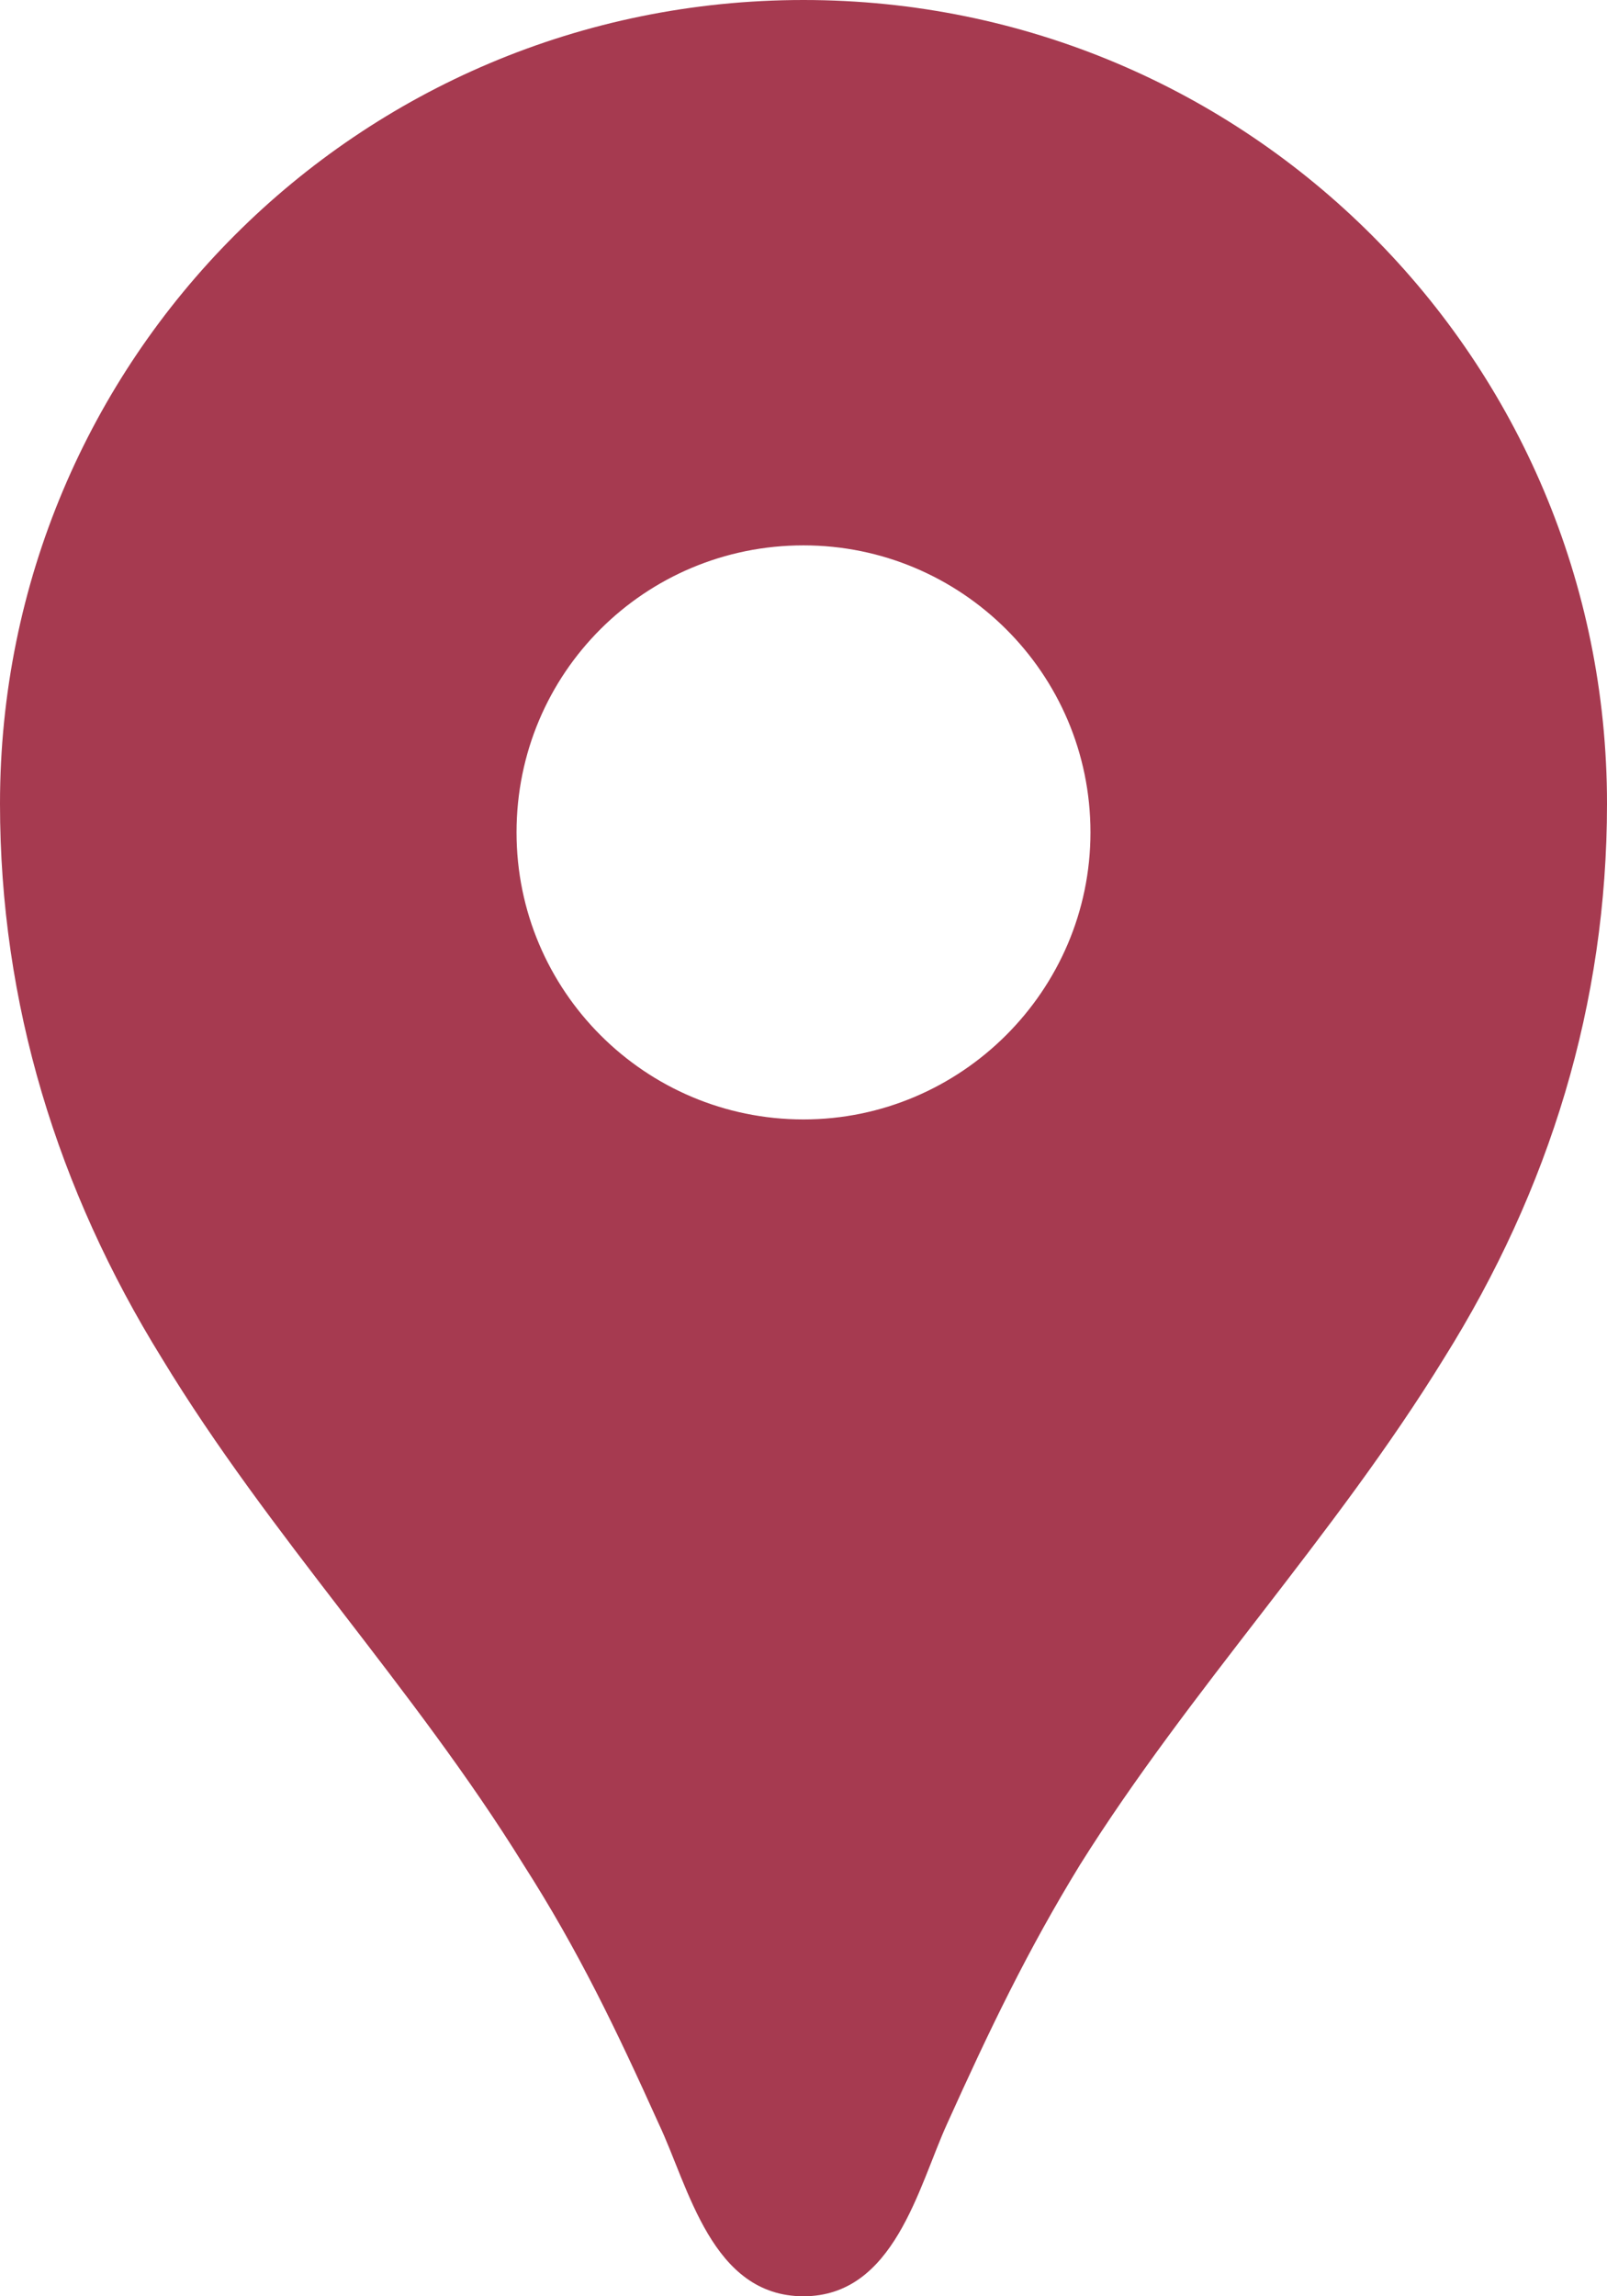 <svg width="14" height="20" viewBox="0 0 14 20" fill="none" xmlns="http://www.w3.org/2000/svg" xmlns:xlink="http://www.w3.org/1999/xlink">
	<defs/>
	<path id="Vector" d="M7 0C3.12 0 0 3.13 0 7C0 8.74 0.5 10.36 1.41 11.83C2.35 13.38 3.6 14.69 4.56 16.24C5.04 16.99 5.37 17.68 5.74 18.5C6 19.05 6.2 20 7 20C7.79 20 8 19.05 8.25 18.5C8.62 17.68 8.95 16.99 9.41 16.24C10.37 14.71 11.62 13.39 12.58 11.83C13.5 10.36 14 8.74 14 7C14 3.13 10.87 0 7 0ZM7 9.75C5.62 9.75 4.5 8.63 4.5 7.25C4.5 5.86 5.62 4.75 7 4.75C8.37 4.75 9.5 5.86 9.5 7.25C9.5 8.63 8.37 9.75 7 9.75Z" fill="#A63A50" fill-opacity="1" fill-rule="nonzero"/>
</svg>
